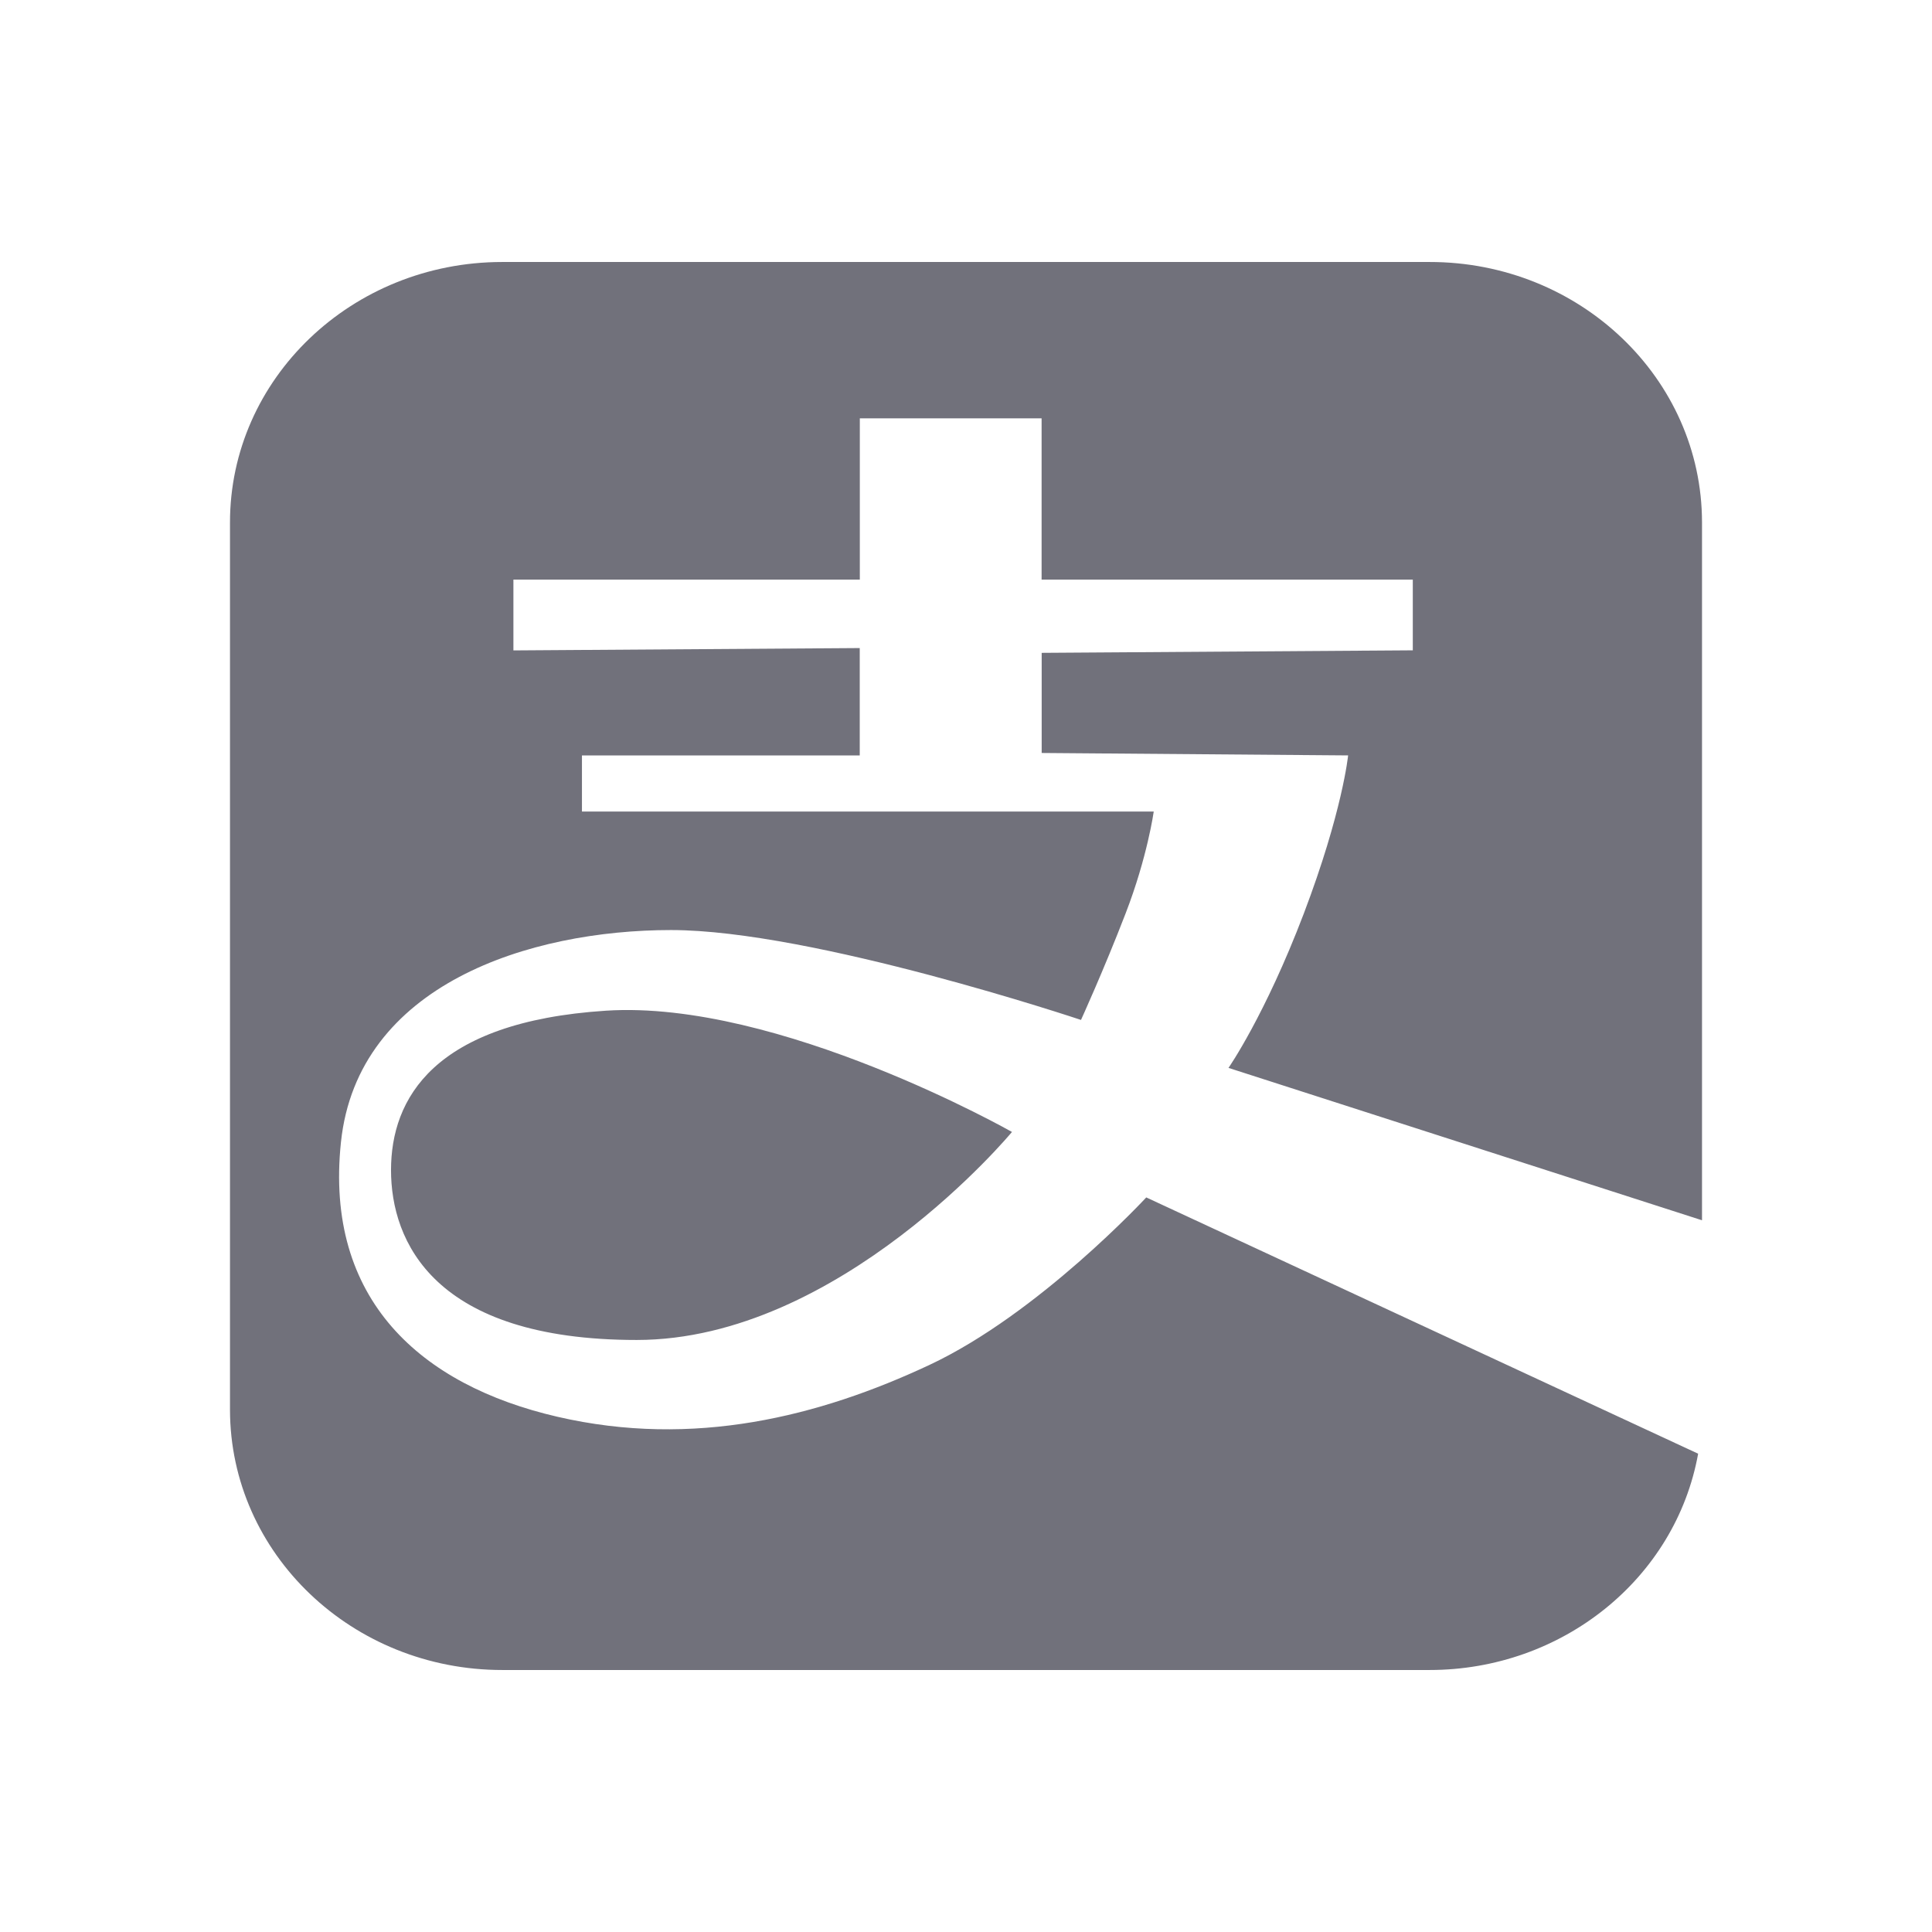 <svg xmlns="http://www.w3.org/2000/svg" width="23" height="23" viewBox="0 0 23 23">
  <g fill="none" fill-rule="evenodd">
    <g fill="#71717B">
      <g>
        <g>
          <g>
            <path d="M20.262 14.027l-5.637-1.814s.433-.62.896-1.836c.462-1.216.528-1.884.528-1.884l-3.648-.029V7.272l4.418-.03V6.4H12.4V4.48h-2.164V6.4H6.112v.843l4.123-.028v1.278H6.928v.668h6.807s-.075.542-.336 1.216c-.26.674-.53 1.265-.53 1.265s-3.195-1.07-4.88-1.07c-1.684 0-3.732.647-3.93 2.525-.198 1.877.953 2.894 2.576 3.269 1.623.376 3.121-.004 4.426-.615 1.304-.61 2.585-1.996 2.585-1.996l6.57 3.051c-.269 1.489-1.62 2.576-3.199 2.575H5.983c-1.79.002-3.243-1.385-3.245-3.098V5.723C2.736 4.01 4.187 2.62 5.978 2.619h11.039c1.79-.002 3.243 1.386 3.245 3.098v8.31zm-8.215-1.051s-2.051 2.476-4.467 2.476c-2.418 0-2.925-1.176-2.925-2.022 0-.846.502-1.765 2.559-1.898 2.056-.133 4.834 1.444 4.834 1.444h-.001z" transform="translate(-1232 -414) translate(916 376) translate(304 26) translate(12 12.5)"/>
          </g>
        </g>
      </g>
    </g>
  </g>
</svg>
